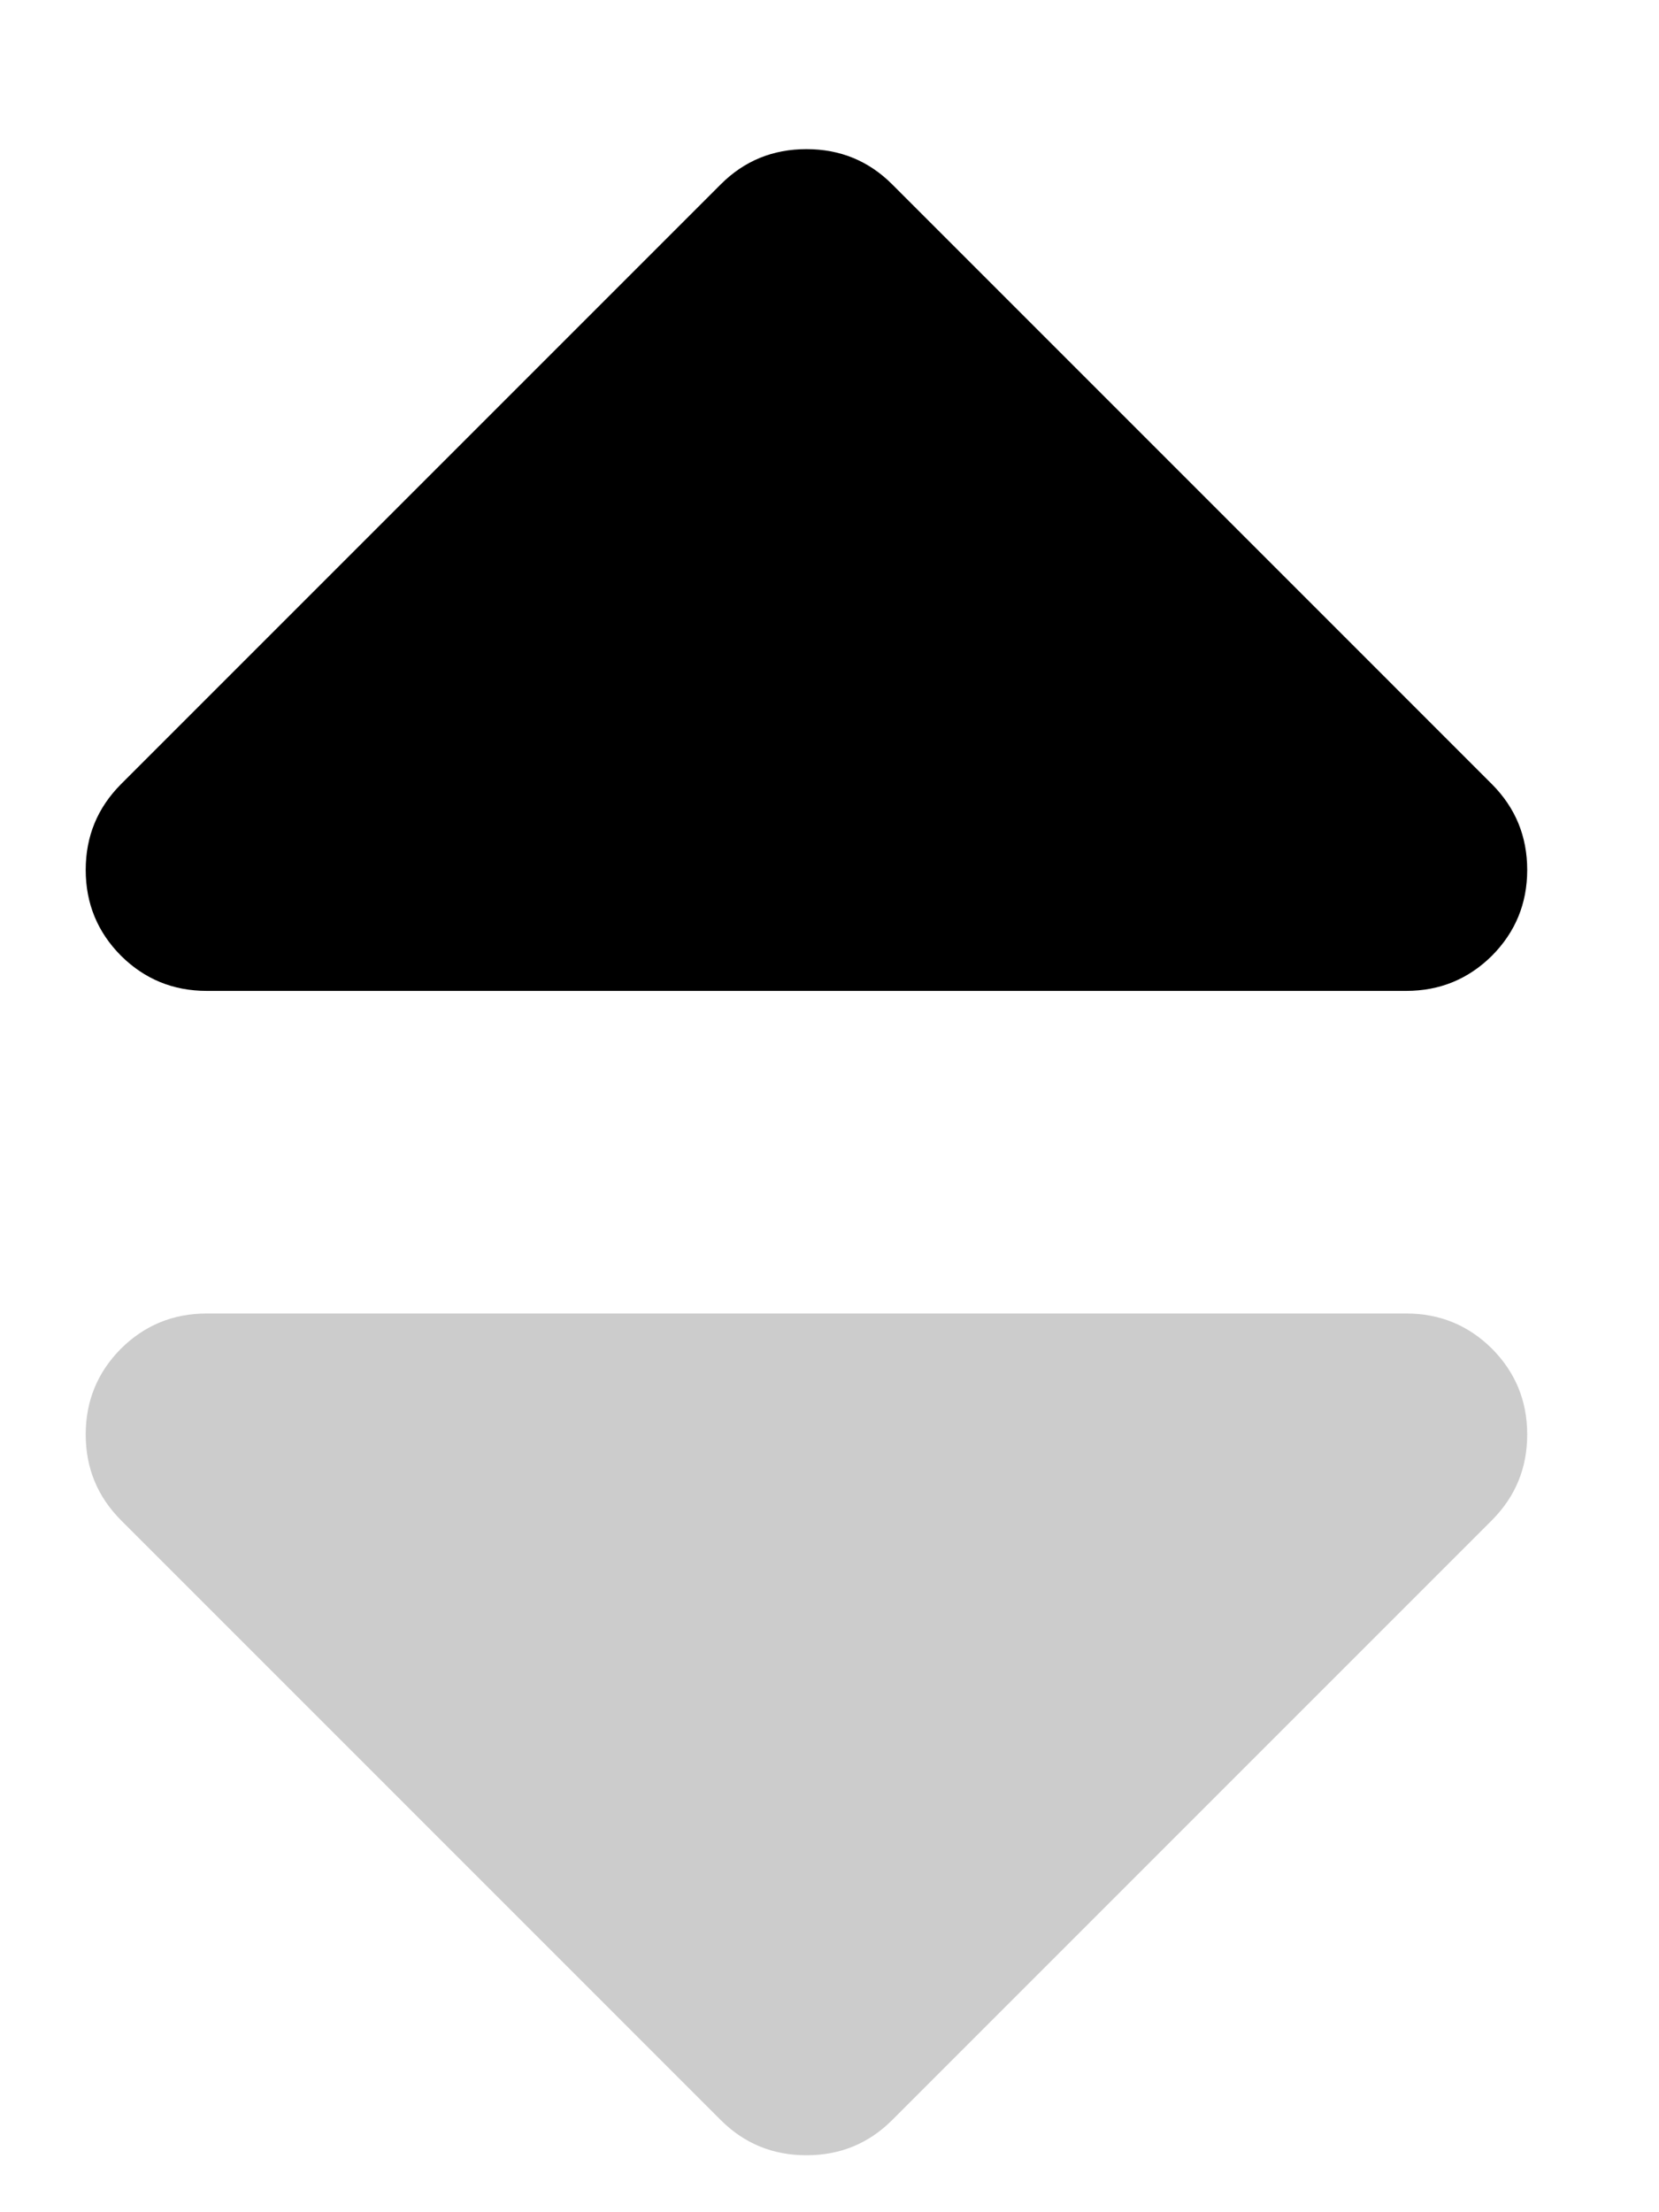 <?xml version="1.0" encoding="UTF-8"?>
<svg width="9px" height="12px" viewBox="0 0 9 12" version="1.1" xmlns="http://www.w3.org/2000/svg" xmlns:xlink="http://www.w3.org/1999/xlink">
    <!-- Generator: Sketch 48.2 (47327) - http://www.bohemiancoding.com/sketch -->
    <title>icon-sort-up</title>
    <desc>Created with Sketch.</desc>
    <defs></defs>
    <g id="Page-1" stroke="none" stroke-width="1" fill="none" fill-rule="evenodd">
        <g id="icon-sort-up" transform="translate(4.5, 6) scale(1, -1) translate(-4.5, -6) ">
            <path d="M7.629,6.625 C7.811,6.625 7.966,6.689 8.094,6.816 C8.221,6.944 8.285,7.099 8.285,7.281 C8.285,7.464 8.221,7.618 8.094,7.746 L4.84,11 C4.712,11.128 4.557,11.191 4.375,11.191 C4.193,11.191 4.038,11.128 3.91,11 L0.656,7.746 C0.529,7.618 0.465,7.464 0.465,7.281 C0.465,7.099 0.529,6.944 0.656,6.816 C0.784,6.689 0.939,6.625 1.121,6.625 L7.629,6.625 Z" id="" fill="#000000"></path>
            <path d="M8.094,3.754 C8.221,3.882 8.285,4.036 8.285,4.219 C8.285,4.401 8.221,4.556 8.094,4.684 C7.966,4.811 7.811,4.875 7.629,4.875 L1.121,4.875 C0.939,4.875 0.784,4.811 0.656,4.684 C0.529,4.556 0.465,4.401 0.465,4.219 C0.465,4.036 0.529,3.882 0.656,3.754 L3.91,0.5 C4.038,0.372 4.193,0.309 4.375,0.309 C4.557,0.309 4.712,0.372 4.84,0.5 L8.094,3.754 Z" id="Path" fill="#CCCCCC"></path>
        </g>
    </g>
</svg>
